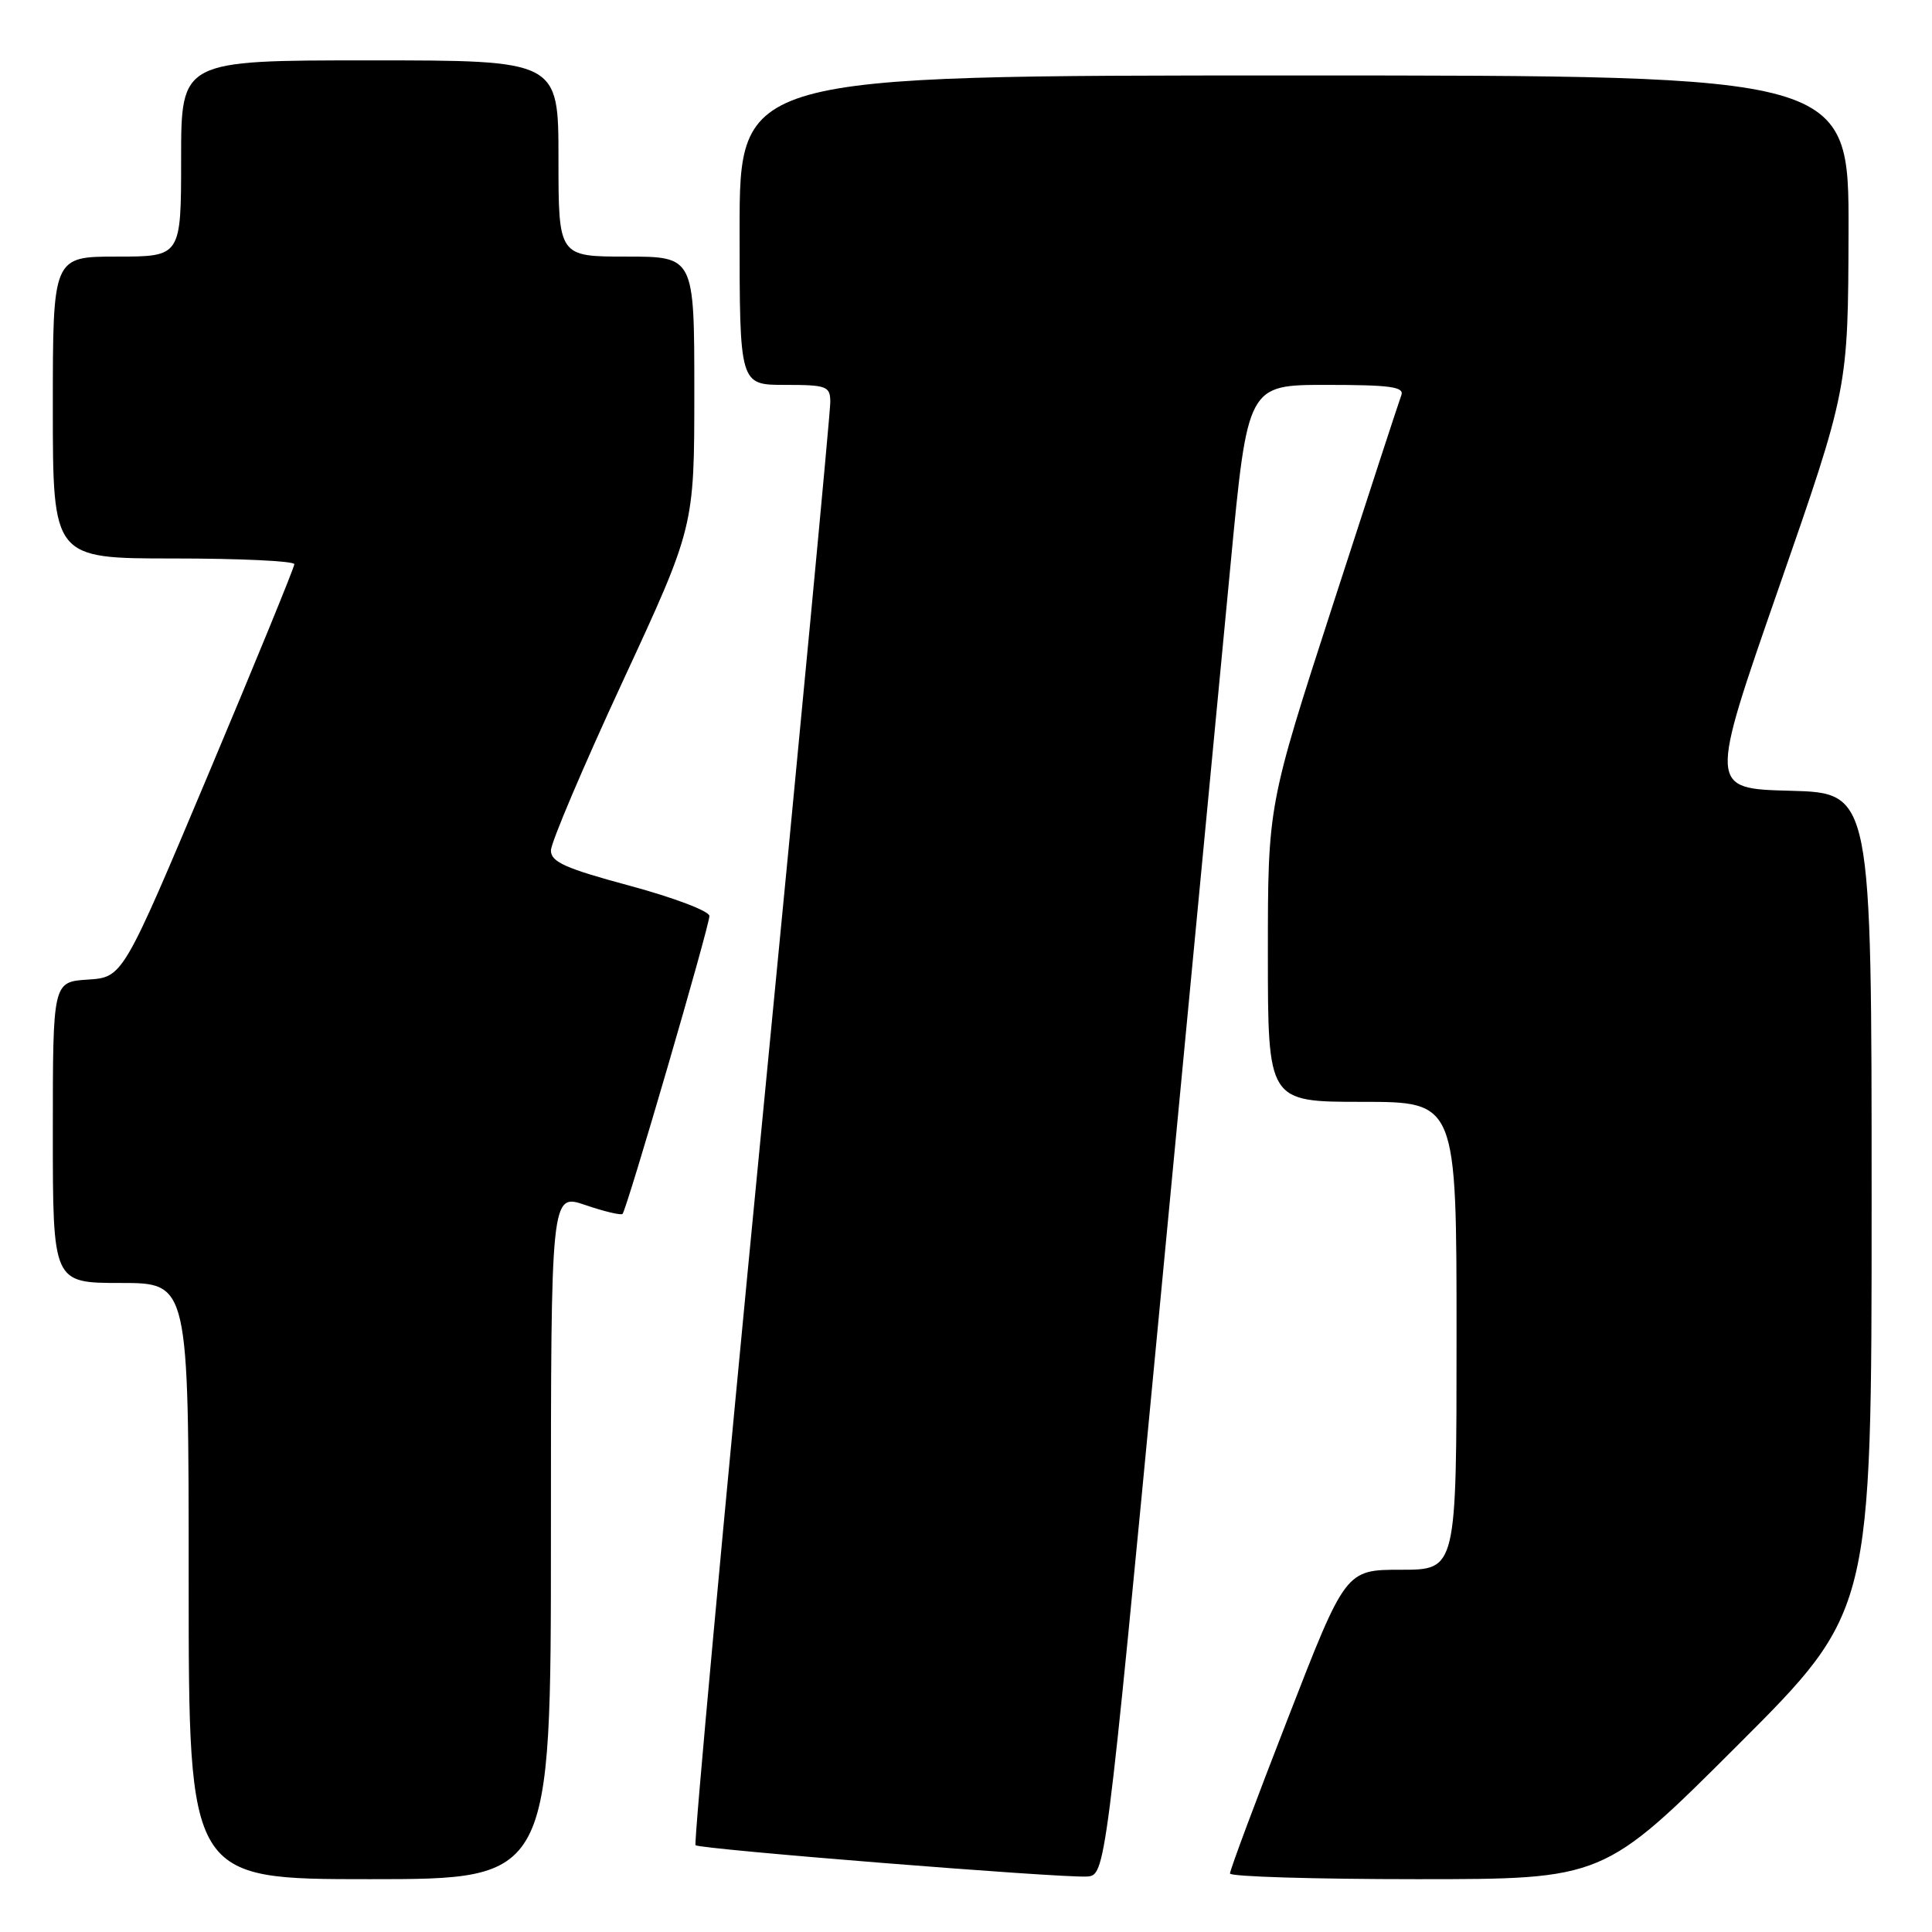 <?xml version="1.0" encoding="UTF-8" standalone="no"?>
<!DOCTYPE svg PUBLIC "-//W3C//DTD SVG 1.1//EN" "http://www.w3.org/Graphics/SVG/1.1/DTD/svg11.dtd" >
<svg xmlns="http://www.w3.org/2000/svg" xmlns:xlink="http://www.w3.org/1999/xlink" version="1.1" viewBox="0 0 256 256">
 <g >
 <path fill="currentColor"
d=" M 73.00 203.56 C 73.00 158.12 73.00 158.12 77.55 159.67 C 80.06 160.53 82.28 161.05 82.49 160.85 C 83.05 160.28 94.00 122.73 94.00 121.37 C 94.00 120.73 89.27 118.94 83.50 117.38 C 74.92 115.07 73.00 114.22 73.00 112.69 C 73.00 111.66 77.28 101.59 82.50 90.32 C 92.00 69.82 92.00 69.82 92.00 51.91 C 92.00 34.00 92.00 34.00 83.00 34.00 C 74.00 34.00 74.00 34.00 74.00 21.00 C 74.00 8.00 74.00 8.00 49.00 8.00 C 24.00 8.00 24.00 8.00 24.00 21.00 C 24.00 34.00 24.00 34.00 15.50 34.00 C 7.00 34.00 7.00 34.00 7.00 54.00 C 7.00 74.00 7.00 74.00 23.00 74.00 C 31.80 74.00 39.00 74.34 39.00 74.76 C 39.00 75.18 33.89 87.66 27.64 102.51 C 16.28 129.50 16.28 129.50 11.64 129.80 C 7.00 130.11 7.00 130.11 7.00 150.05 C 7.00 170.00 7.00 170.00 16.00 170.00 C 25.00 170.00 25.00 170.00 25.00 209.50 C 25.00 249.00 25.00 249.00 49.00 249.00 C 73.00 249.00 73.00 249.00 73.00 203.56 Z  M 153.64 173.50 C 157.58 132.25 161.81 87.81 163.06 74.75 C 165.32 51.00 165.32 51.00 175.77 51.00 C 184.25 51.00 186.11 51.26 185.68 52.38 C 185.39 53.14 181.29 65.68 176.58 80.24 C 168.00 106.71 168.00 106.71 168.00 126.35 C 168.00 146.00 168.00 146.00 180.50 146.00 C 193.00 146.00 193.00 146.00 193.00 177.00 C 193.00 208.00 193.00 208.00 185.65 208.00 C 178.30 208.00 178.30 208.00 170.63 227.75 C 166.40 238.61 162.96 247.84 162.98 248.25 C 162.99 248.66 174.13 249.00 187.74 249.00 C 212.48 249.00 212.48 249.00 230.24 231.26 C 248.00 213.52 248.00 213.52 248.00 159.29 C 248.00 105.07 248.00 105.07 237.22 104.78 C 226.44 104.50 226.44 104.50 235.66 78.00 C 244.88 51.50 244.88 51.50 244.94 30.75 C 245.00 10.00 245.00 10.00 171.50 10.00 C 98.00 10.00 98.00 10.00 98.00 30.50 C 98.00 51.00 98.00 51.00 104.00 51.00 C 109.55 51.00 110.00 51.17 110.02 53.25 C 110.04 54.49 105.93 97.92 100.88 149.78 C 95.84 201.63 91.92 244.25 92.16 244.50 C 92.70 245.03 140.45 248.85 143.99 248.65 C 146.49 248.50 146.49 248.50 153.64 173.50 Z "/>
</g>
</svg>